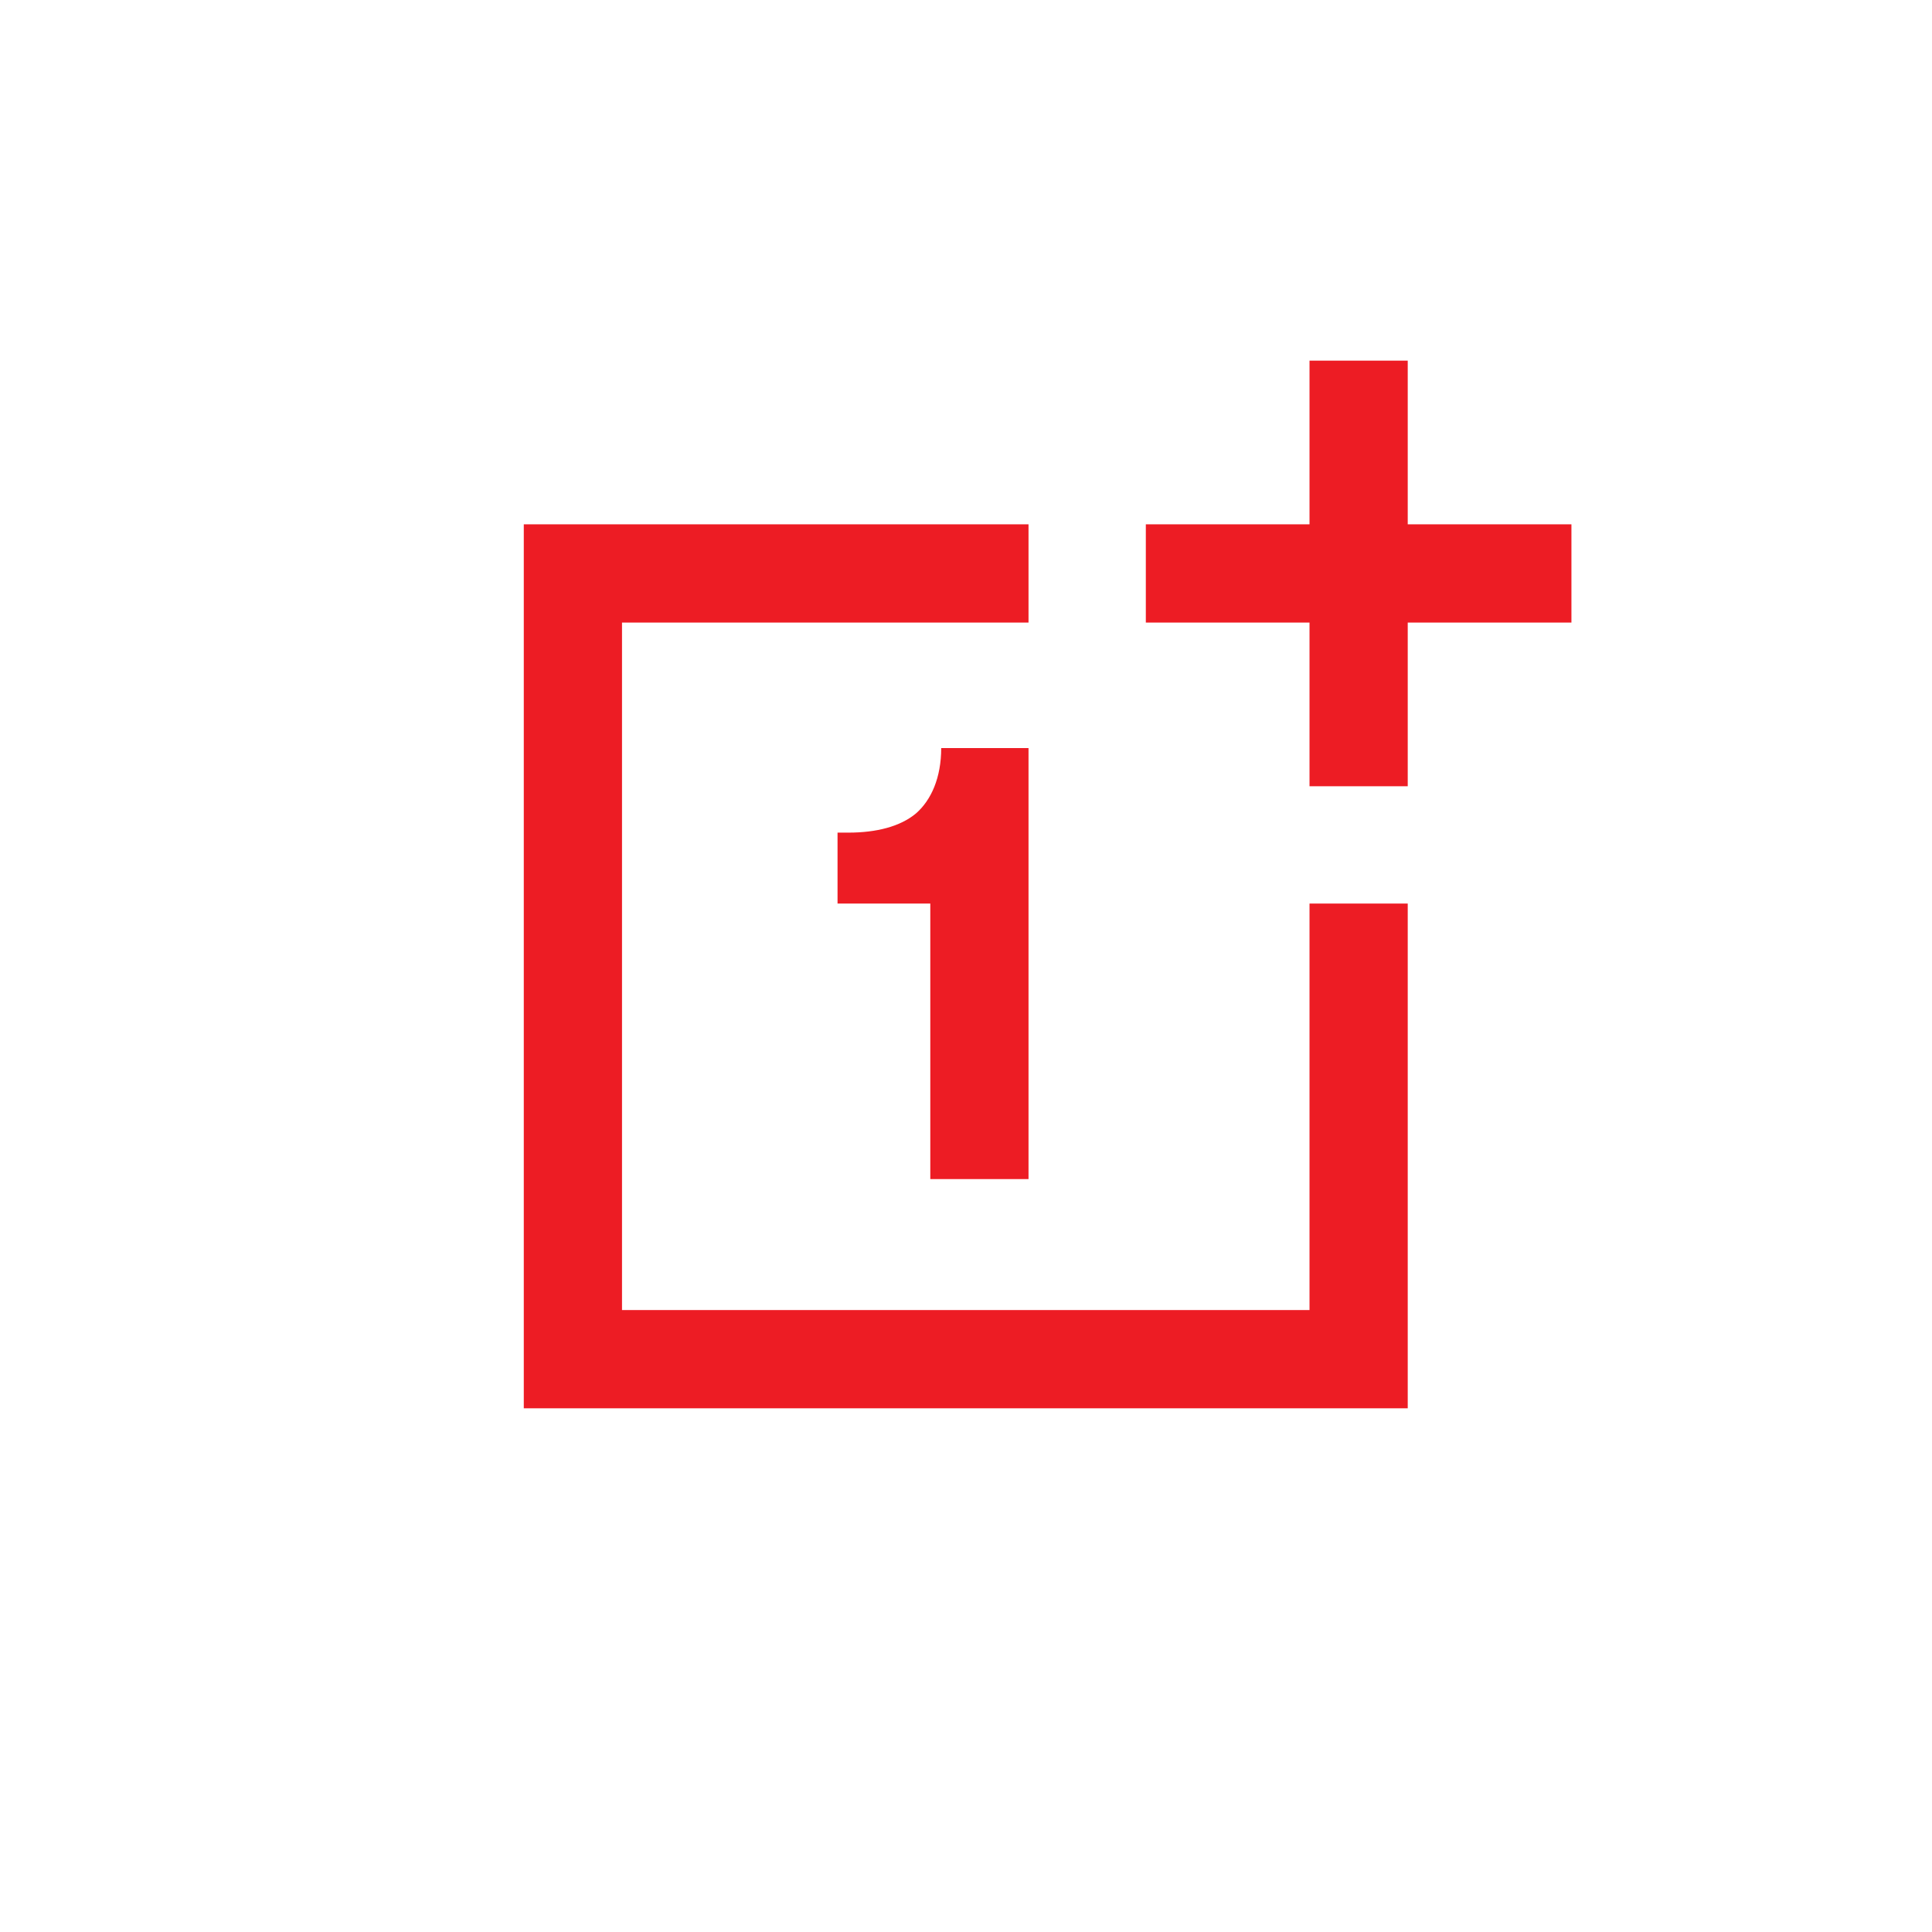 <?xml version="1.0" encoding="UTF-8" standalone="no"?>
<!-- Created with Inkscape (http://www.inkscape.org/) -->

<svg
   version="1.1"
   id="svg2"
   xml:space="preserve"
   width="337.64"
   height="337.653"
   viewBox="0 0 337.64 337.653"
   sodipodi:docname="OnePlus_L_Red_CMYK.eps"
   xmlns:inkscape="http://www.inkscape.org/namespaces/inkscape"
   xmlns:sodipodi="http://sodipodi.sourceforge.net/DTD/sodipodi-0.dtd"
   xmlns="http://www.w3.org/2000/svg"
   xmlns:svg="http://www.w3.org/2000/svg"><defs
     id="defs6" /><sodipodi:namedview
     id="namedview4"
     pagecolor="#ffffff"
     bordercolor="#666666"
     borderopacity="1.0"
     inkscape:pageshadow="2"
     inkscape:pageopacity="0.0"
     inkscape:pagecheckerboard="0" /><g
     id="g8"
     inkscape:groupmode="layer"
     inkscape:label="ink_ext_XXXXXX"
     transform="matrix(1.333,0,0,-1.333,0,337.653)"><g
       id="g10"
       transform="scale(0.1)"><path
         d="m 1348.43,987.172 v 565.138 h -114.47 c 0,-38.94 -13.12,-68.21 -32.98,-85.63 -20.72,-17.37 -52.17,-25.25 -88.62,-25.25 h -14.31 v -93 h 121.61 V 987.172 Z m 368.4,1073.048 v -214.6 h -214.6 v -128.78 h 214.6 v -214.6 h 128.77 v 214.6 h 214.61 v 128.78 H 1845.6 v 214.6 z M 686.711,1845.61 V 686.719 H 1845.6 V 1348.42 H 1716.83 V 815.48 H 815.473 v 901.36 h 532.957 v 128.77 H 686.711"
         style="fill:#ed1c24;fill-opacity:1;fill-rule:nonzero;stroke:none"
         id="path12" /></g></g></svg>
